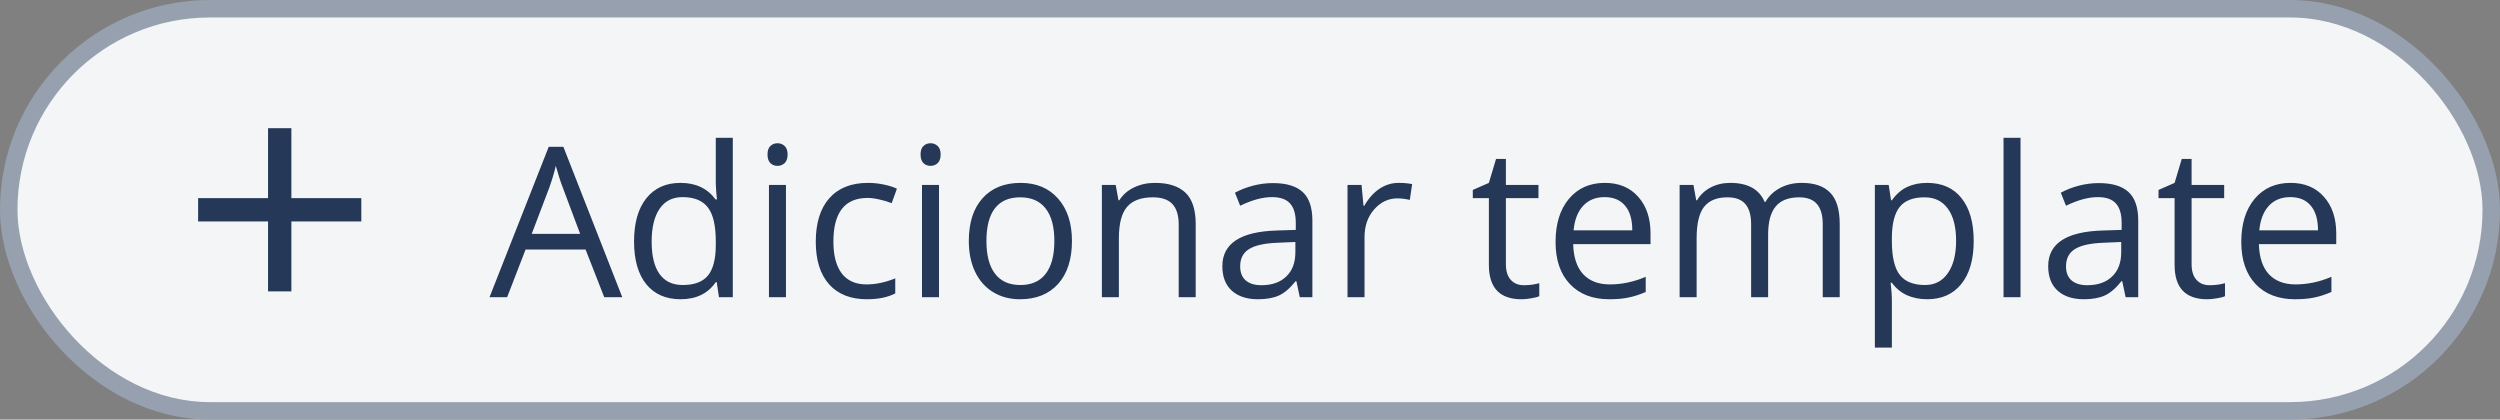<svg width="143" height="24" viewBox="0 0 143 24" fill="none" xmlns="http://www.w3.org/2000/svg">
<rect x="0" y="0" width="143" height="24" fill="#808080" stroke="none"/>
<rect x="0.5" y="0.5" width="142" height="23" rx="11.5" fill="#F4F5F7"/>
<path d="M20.667 12.667H16.667V16.667H15.333V12.667H11.333V11.333H15.333V7.333H16.667V11.333H20.667V12.667Z" fill="#253858"/>
<path d="M34.562 17L33.496 14.275H30.062L29.008 17H28L31.387 8.398H32.225L35.594 17H34.562ZM33.185 13.379L32.19 10.725C32.06 10.389 31.928 9.977 31.791 9.488C31.705 9.863 31.582 10.275 31.422 10.725L30.414 13.379H33.185ZM40.996 16.139H40.943C40.494 16.791 39.822 17.117 38.928 17.117C38.088 17.117 37.434 16.83 36.965 16.256C36.5 15.682 36.268 14.865 36.268 13.807C36.268 12.748 36.502 11.926 36.971 11.34C37.44 10.754 38.092 10.461 38.928 10.461C39.799 10.461 40.467 10.777 40.932 11.41H41.008L40.967 10.947L40.943 10.496V7.883H41.916V17H41.125L40.996 16.139ZM39.051 16.303C39.715 16.303 40.195 16.123 40.492 15.764C40.793 15.4 40.943 14.816 40.943 14.012V13.807C40.943 12.896 40.791 12.248 40.486 11.861C40.185 11.471 39.703 11.275 39.039 11.275C38.469 11.275 38.031 11.498 37.727 11.943C37.426 12.385 37.275 13.01 37.275 13.818C37.275 14.639 37.426 15.258 37.727 15.676C38.027 16.094 38.469 16.303 39.051 16.303ZM44.957 17H43.984V10.578H44.957V17ZM43.902 8.838C43.902 8.615 43.957 8.453 44.066 8.352C44.176 8.246 44.312 8.193 44.477 8.193C44.633 8.193 44.768 8.246 44.881 8.352C44.994 8.457 45.051 8.619 45.051 8.838C45.051 9.057 44.994 9.221 44.881 9.33C44.768 9.436 44.633 9.488 44.477 9.488C44.312 9.488 44.176 9.436 44.066 9.33C43.957 9.221 43.902 9.057 43.902 8.838ZM49.586 17.117C48.656 17.117 47.935 16.832 47.424 16.262C46.916 15.688 46.662 14.877 46.662 13.83C46.662 12.756 46.92 11.926 47.435 11.34C47.955 10.754 48.693 10.461 49.65 10.461C49.959 10.461 50.268 10.494 50.576 10.56C50.885 10.627 51.127 10.705 51.303 10.795L51.004 11.621C50.789 11.535 50.555 11.465 50.301 11.41C50.047 11.352 49.822 11.322 49.627 11.322C48.322 11.322 47.67 12.154 47.67 13.818C47.67 14.607 47.828 15.213 48.145 15.635C48.465 16.057 48.938 16.268 49.562 16.268C50.098 16.268 50.647 16.152 51.209 15.922V16.783C50.779 17.006 50.238 17.117 49.586 17.117ZM53.711 17H52.738V10.578H53.711V17ZM52.656 8.838C52.656 8.615 52.711 8.453 52.82 8.352C52.93 8.246 53.066 8.193 53.23 8.193C53.387 8.193 53.522 8.246 53.635 8.352C53.748 8.457 53.805 8.619 53.805 8.838C53.805 9.057 53.748 9.221 53.635 9.33C53.522 9.436 53.387 9.488 53.23 9.488C53.066 9.488 52.93 9.436 52.82 9.33C52.711 9.221 52.656 9.057 52.656 8.838ZM61.316 13.783C61.316 14.83 61.053 15.648 60.525 16.238C59.998 16.824 59.27 17.117 58.34 17.117C57.766 17.117 57.256 16.982 56.81 16.713C56.365 16.443 56.022 16.057 55.779 15.553C55.537 15.049 55.416 14.459 55.416 13.783C55.416 12.736 55.678 11.922 56.201 11.34C56.725 10.754 57.451 10.461 58.381 10.461C59.279 10.461 59.992 10.76 60.52 11.357C61.051 11.955 61.316 12.764 61.316 13.783ZM56.424 13.783C56.424 14.604 56.588 15.229 56.916 15.658C57.244 16.088 57.727 16.303 58.363 16.303C59 16.303 59.482 16.09 59.81 15.664C60.143 15.234 60.309 14.607 60.309 13.783C60.309 12.967 60.143 12.348 59.81 11.926C59.482 11.5 58.996 11.287 58.352 11.287C57.715 11.287 57.234 11.496 56.91 11.914C56.586 12.332 56.424 12.955 56.424 13.783ZM67.422 17V12.846C67.422 12.322 67.303 11.932 67.064 11.674C66.826 11.416 66.453 11.287 65.945 11.287C65.273 11.287 64.781 11.469 64.469 11.832C64.156 12.195 64 12.795 64 13.631V17H63.027V10.578H63.818L63.977 11.457H64.023C64.223 11.141 64.502 10.896 64.861 10.725C65.221 10.549 65.621 10.461 66.062 10.461C66.836 10.461 67.418 10.648 67.809 11.023C68.199 11.395 68.394 11.99 68.394 12.81V17H67.422ZM74.348 17L74.154 16.086H74.107C73.787 16.488 73.467 16.762 73.147 16.906C72.83 17.047 72.434 17.117 71.957 17.117C71.32 17.117 70.82 16.953 70.457 16.625C70.098 16.297 69.918 15.83 69.918 15.225C69.918 13.928 70.955 13.248 73.029 13.185L74.119 13.15V12.752C74.119 12.248 74.01 11.877 73.791 11.639C73.576 11.396 73.231 11.275 72.754 11.275C72.219 11.275 71.613 11.44 70.938 11.768L70.639 11.023C70.955 10.852 71.301 10.717 71.676 10.619C72.055 10.521 72.434 10.473 72.812 10.473C73.578 10.473 74.144 10.643 74.512 10.982C74.883 11.322 75.068 11.867 75.068 12.617V17H74.348ZM72.15 16.314C72.756 16.314 73.231 16.148 73.574 15.816C73.922 15.484 74.096 15.02 74.096 14.422V13.842L73.123 13.883C72.35 13.91 71.791 14.031 71.447 14.246C71.107 14.457 70.938 14.787 70.938 15.236C70.938 15.588 71.043 15.855 71.254 16.039C71.469 16.223 71.768 16.314 72.15 16.314ZM80.008 10.461C80.293 10.461 80.549 10.484 80.775 10.531L80.641 11.434C80.375 11.375 80.141 11.346 79.938 11.346C79.418 11.346 78.973 11.557 78.602 11.979C78.234 12.4 78.051 12.926 78.051 13.555V17H77.078V10.578H77.881L77.992 11.768H78.039C78.277 11.35 78.564 11.027 78.9 10.801C79.236 10.574 79.606 10.461 80.008 10.461ZM87.168 16.314C87.34 16.314 87.506 16.303 87.666 16.279C87.826 16.252 87.953 16.225 88.047 16.197V16.941C87.941 16.992 87.785 17.033 87.578 17.064C87.375 17.1 87.191 17.117 87.027 17.117C85.785 17.117 85.164 16.463 85.164 15.154V11.334H84.244V10.865L85.164 10.461L85.574 9.09H86.137V10.578H88V11.334H86.137V15.113C86.137 15.5 86.228 15.797 86.412 16.004C86.596 16.211 86.848 16.314 87.168 16.314ZM92.049 17.117C91.1 17.117 90.35 16.828 89.799 16.25C89.252 15.672 88.978 14.869 88.978 13.842C88.978 12.807 89.232 11.984 89.74 11.375C90.252 10.766 90.938 10.461 91.797 10.461C92.602 10.461 93.238 10.727 93.707 11.258C94.176 11.785 94.41 12.482 94.41 13.35V13.965H89.986C90.006 14.719 90.195 15.291 90.555 15.682C90.918 16.072 91.428 16.268 92.084 16.268C92.775 16.268 93.459 16.123 94.135 15.834V16.701C93.791 16.85 93.465 16.955 93.156 17.018C92.852 17.084 92.482 17.117 92.049 17.117ZM91.785 11.275C91.269 11.275 90.857 11.443 90.549 11.779C90.244 12.115 90.064 12.58 90.01 13.174H93.367C93.367 12.56 93.231 12.092 92.957 11.768C92.684 11.44 92.293 11.275 91.785 11.275ZM104.26 17V12.822C104.26 12.31 104.15 11.928 103.932 11.674C103.713 11.416 103.373 11.287 102.912 11.287C102.307 11.287 101.859 11.461 101.57 11.809C101.281 12.156 101.137 12.691 101.137 13.414V17H100.164V12.822C100.164 12.31 100.055 11.928 99.836 11.674C99.617 11.416 99.275 11.287 98.811 11.287C98.201 11.287 97.754 11.471 97.469 11.838C97.188 12.201 97.047 12.799 97.047 13.631V17H96.074V10.578H96.865L97.023 11.457H97.07C97.254 11.145 97.512 10.9 97.844 10.725C98.18 10.549 98.555 10.461 98.969 10.461C99.973 10.461 100.629 10.824 100.938 11.551H100.984C101.176 11.215 101.453 10.949 101.816 10.754C102.18 10.559 102.594 10.461 103.059 10.461C103.785 10.461 104.328 10.648 104.688 11.023C105.051 11.395 105.232 11.99 105.232 12.81V17H104.26ZM110.23 17.117C109.812 17.117 109.43 17.041 109.082 16.889C108.738 16.732 108.449 16.494 108.215 16.174H108.145C108.191 16.549 108.215 16.904 108.215 17.24V19.883H107.242V10.578H108.033L108.168 11.457H108.215C108.465 11.105 108.756 10.852 109.088 10.695C109.42 10.539 109.801 10.461 110.23 10.461C111.082 10.461 111.738 10.752 112.199 11.334C112.664 11.916 112.896 12.732 112.896 13.783C112.896 14.838 112.66 15.658 112.188 16.244C111.719 16.826 111.066 17.117 110.23 17.117ZM110.09 11.287C109.434 11.287 108.959 11.469 108.666 11.832C108.373 12.195 108.223 12.773 108.215 13.566V13.783C108.215 14.685 108.365 15.332 108.666 15.723C108.967 16.109 109.449 16.303 110.113 16.303C110.668 16.303 111.102 16.078 111.414 15.629C111.73 15.18 111.889 14.56 111.889 13.771C111.889 12.971 111.73 12.357 111.414 11.932C111.102 11.502 110.66 11.287 110.09 11.287ZM115.574 17H114.602V7.883H115.574V17ZM121.586 17L121.393 16.086H121.346C121.025 16.488 120.705 16.762 120.385 16.906C120.068 17.047 119.672 17.117 119.195 17.117C118.559 17.117 118.059 16.953 117.695 16.625C117.336 16.297 117.156 15.83 117.156 15.225C117.156 13.928 118.193 13.248 120.268 13.185L121.357 13.15V12.752C121.357 12.248 121.248 11.877 121.029 11.639C120.814 11.396 120.469 11.275 119.992 11.275C119.457 11.275 118.852 11.44 118.176 11.768L117.877 11.023C118.193 10.852 118.539 10.717 118.914 10.619C119.293 10.521 119.672 10.473 120.051 10.473C120.816 10.473 121.383 10.643 121.75 10.982C122.121 11.322 122.307 11.867 122.307 12.617V17H121.586ZM119.389 16.314C119.994 16.314 120.469 16.148 120.812 15.816C121.16 15.484 121.334 15.02 121.334 14.422V13.842L120.361 13.883C119.588 13.91 119.029 14.031 118.686 14.246C118.346 14.457 118.176 14.787 118.176 15.236C118.176 15.588 118.281 15.855 118.492 16.039C118.707 16.223 119.006 16.314 119.389 16.314ZM126.391 16.314C126.562 16.314 126.729 16.303 126.889 16.279C127.049 16.252 127.176 16.225 127.27 16.197V16.941C127.164 16.992 127.008 17.033 126.801 17.064C126.598 17.1 126.414 17.117 126.25 17.117C125.008 17.117 124.387 16.463 124.387 15.154V11.334H123.467V10.865L124.387 10.461L124.797 9.09H125.359V10.578H127.223V11.334H125.359V15.113C125.359 15.5 125.451 15.797 125.635 16.004C125.818 16.211 126.07 16.314 126.391 16.314ZM131.271 17.117C130.322 17.117 129.572 16.828 129.021 16.25C128.475 15.672 128.201 14.869 128.201 13.842C128.201 12.807 128.455 11.984 128.963 11.375C129.475 10.766 130.16 10.461 131.02 10.461C131.824 10.461 132.461 10.727 132.93 11.258C133.398 11.785 133.633 12.482 133.633 13.35V13.965H129.209C129.229 14.719 129.418 15.291 129.777 15.682C130.141 16.072 130.65 16.268 131.307 16.268C131.998 16.268 132.682 16.123 133.357 15.834V16.701C133.014 16.85 132.688 16.955 132.379 17.018C132.074 17.084 131.705 17.117 131.271 17.117ZM131.008 11.275C130.492 11.275 130.08 11.443 129.771 11.779C129.467 12.115 129.287 12.58 129.232 13.174H132.59C132.59 12.56 132.453 12.092 132.18 11.768C131.906 11.44 131.516 11.275 131.008 11.275Z" fill="#253858"/>
<rect x="0.5" y="0.5" width="142" height="23" rx="11.5" stroke="#97A0AF"/>
</svg>
